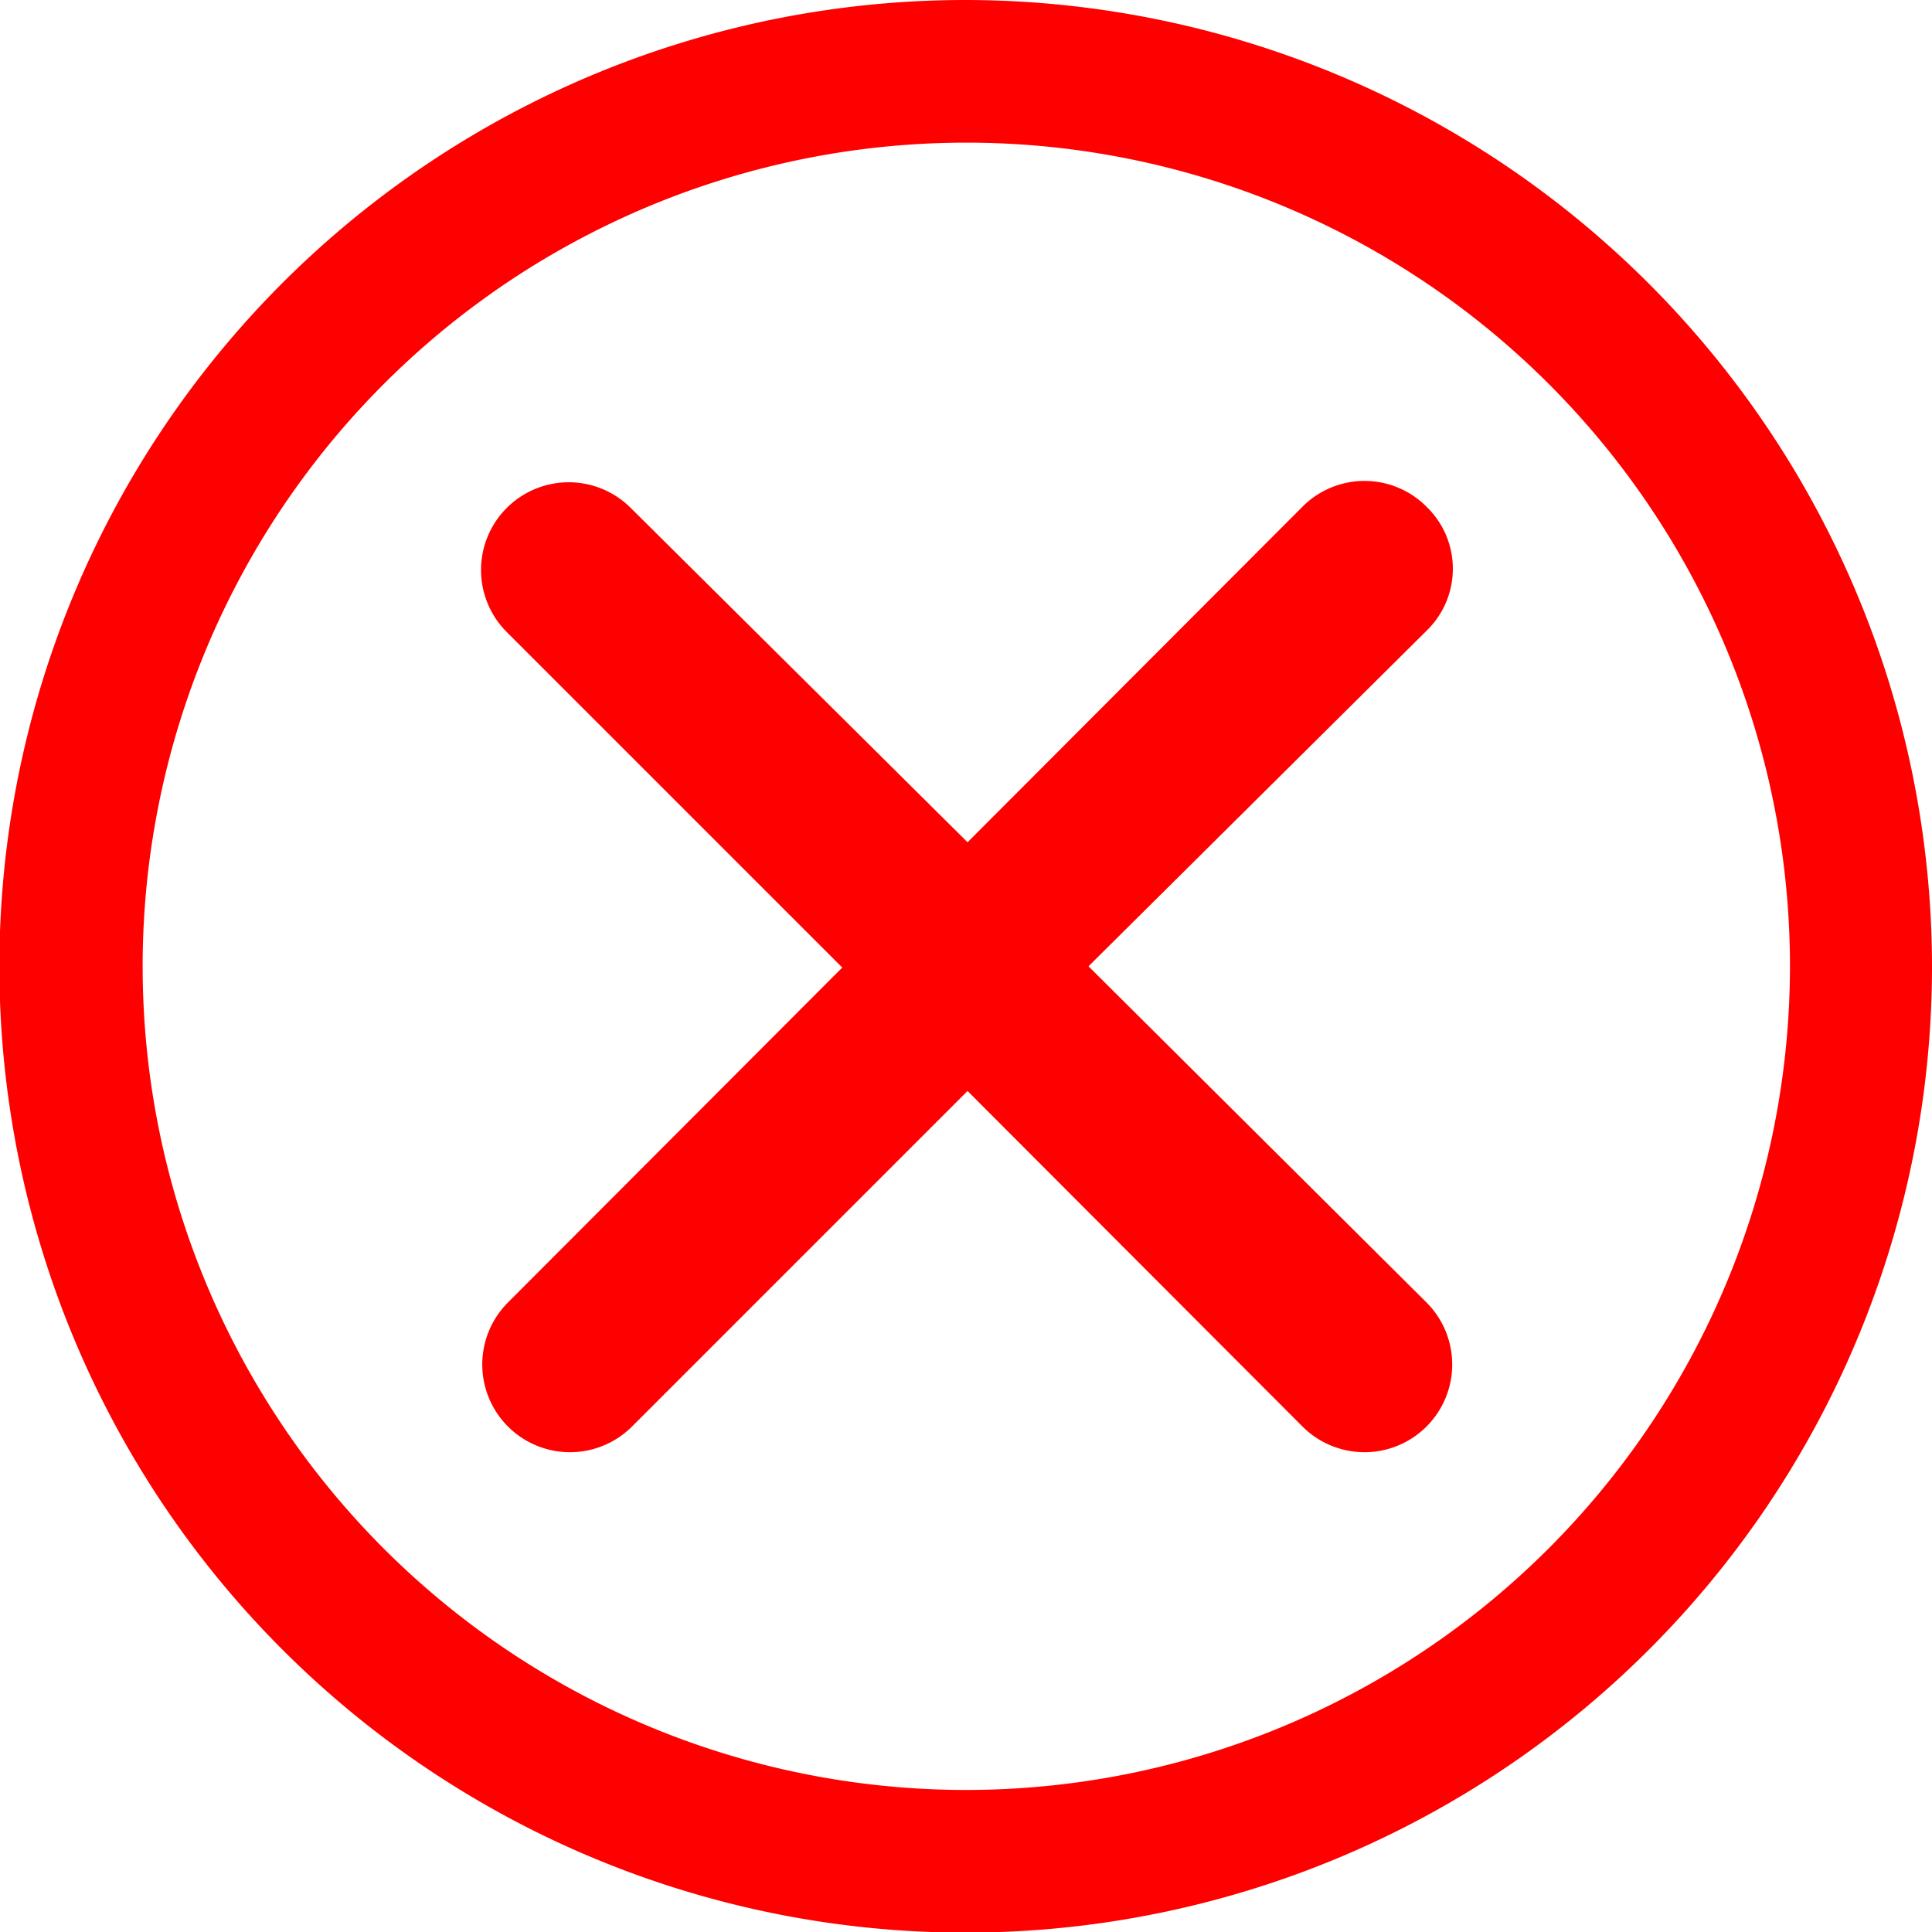 <svg xmlns="http://www.w3.org/2000/svg" viewBox="0 0 31.15 31.15"><defs><style>.cls-1{fill:red;}</style></defs><g id="Layer_2" data-name="Layer 2"><g id="Layer_1-2" data-name="Layer 1"><path class="cls-1" d="M15.58,0A15.58,15.58,0,1,0,31.15,15.58,15.6,15.6,0,0,0,15.58,0Zm0,28.86A13.28,13.28,0,1,1,28.86,15.58,13.29,13.29,0,0,1,15.58,28.86Z"/><path class="cls-1" d="M17.55,15.58,23,10.17a1.39,1.39,0,0,0,0-2,1.41,1.41,0,0,0-2,0l-5.4,5.41L10.17,8.19a1.4,1.4,0,0,0-2,2l5.41,5.41L8.19,21a1.4,1.4,0,0,0,2,2l5.41-5.41L21,23a1.4,1.4,0,0,0,2-2Z"/></g></g></svg>